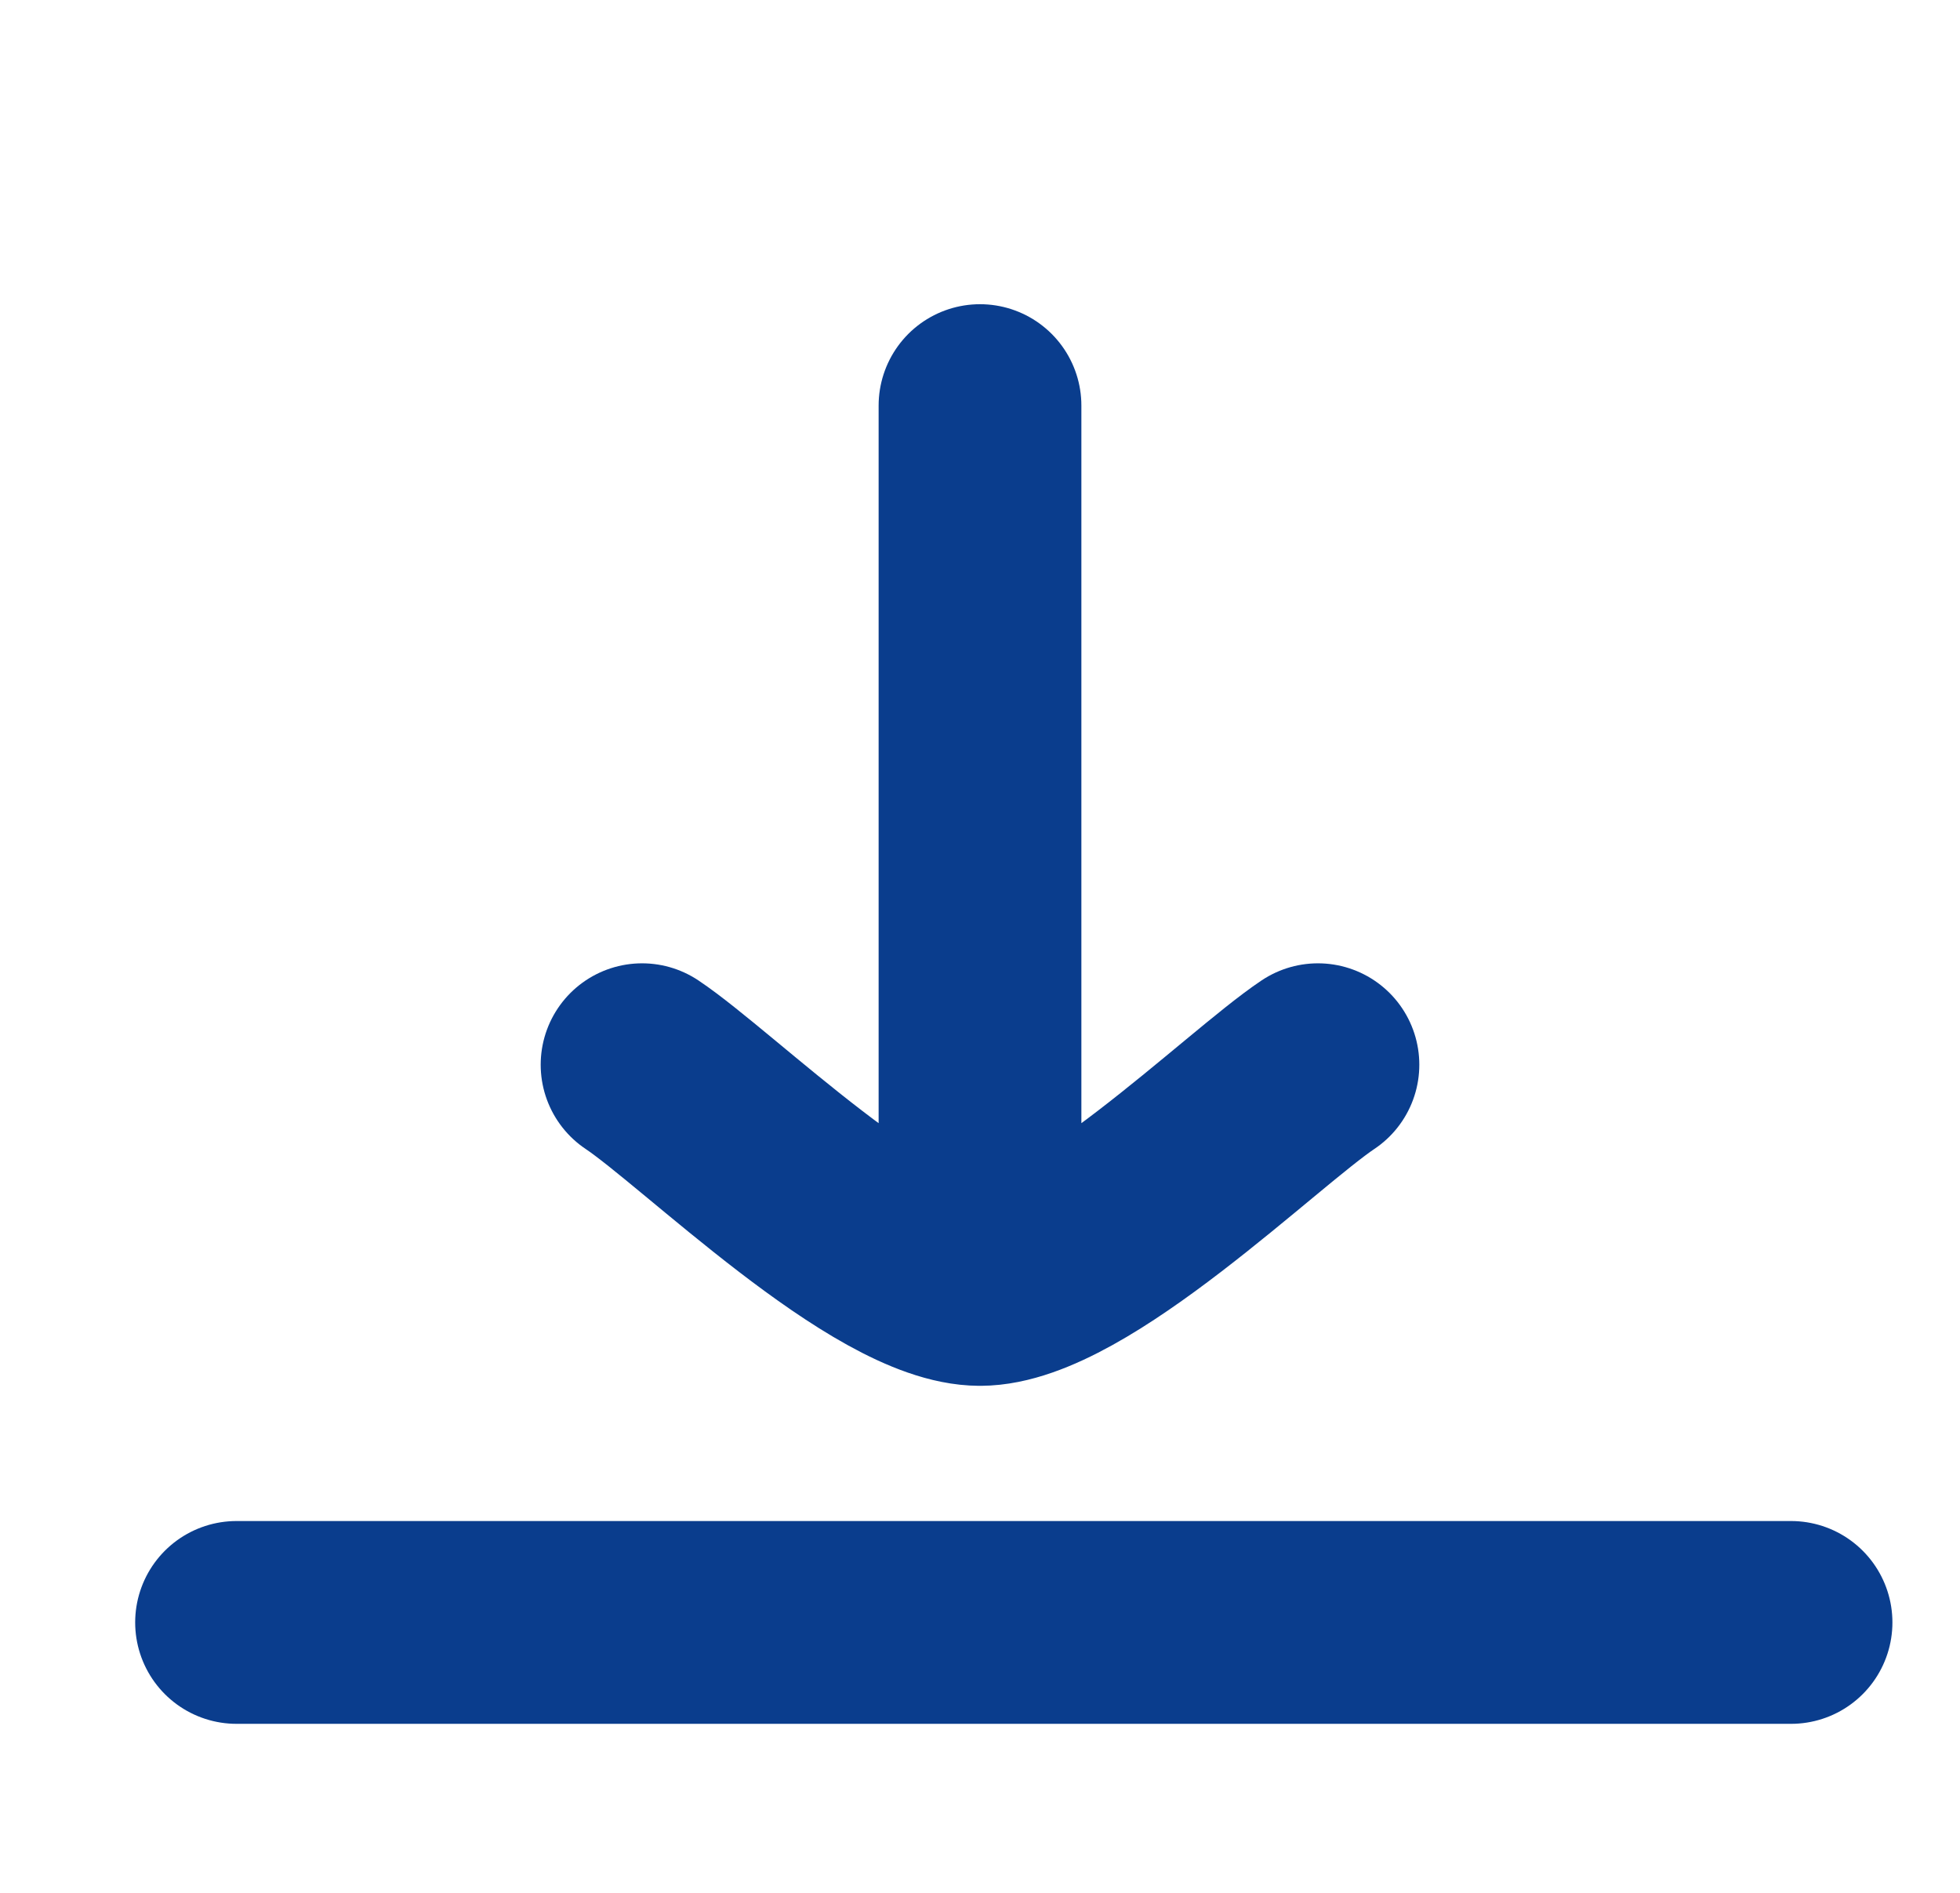 <svg width="29" height="28" viewBox="0 0 29 28" fill="none" xmlns="http://www.w3.org/2000/svg">
<path d="M14.5 19L14.5 6M14.5 19C13.1 19 10.483 16.407 9.5 15.75M14.5 19C15.9 19 18.517 16.407 19.5 15.75" stroke="#0A3D8D" stroke-width="3" stroke-linecap="round" stroke-linejoin="round"/>
<path d="M3.5 24L26.5 24" stroke="#0A3D8D" stroke-width="3" stroke-linecap="round" stroke-linejoin="round"/>
</svg>
